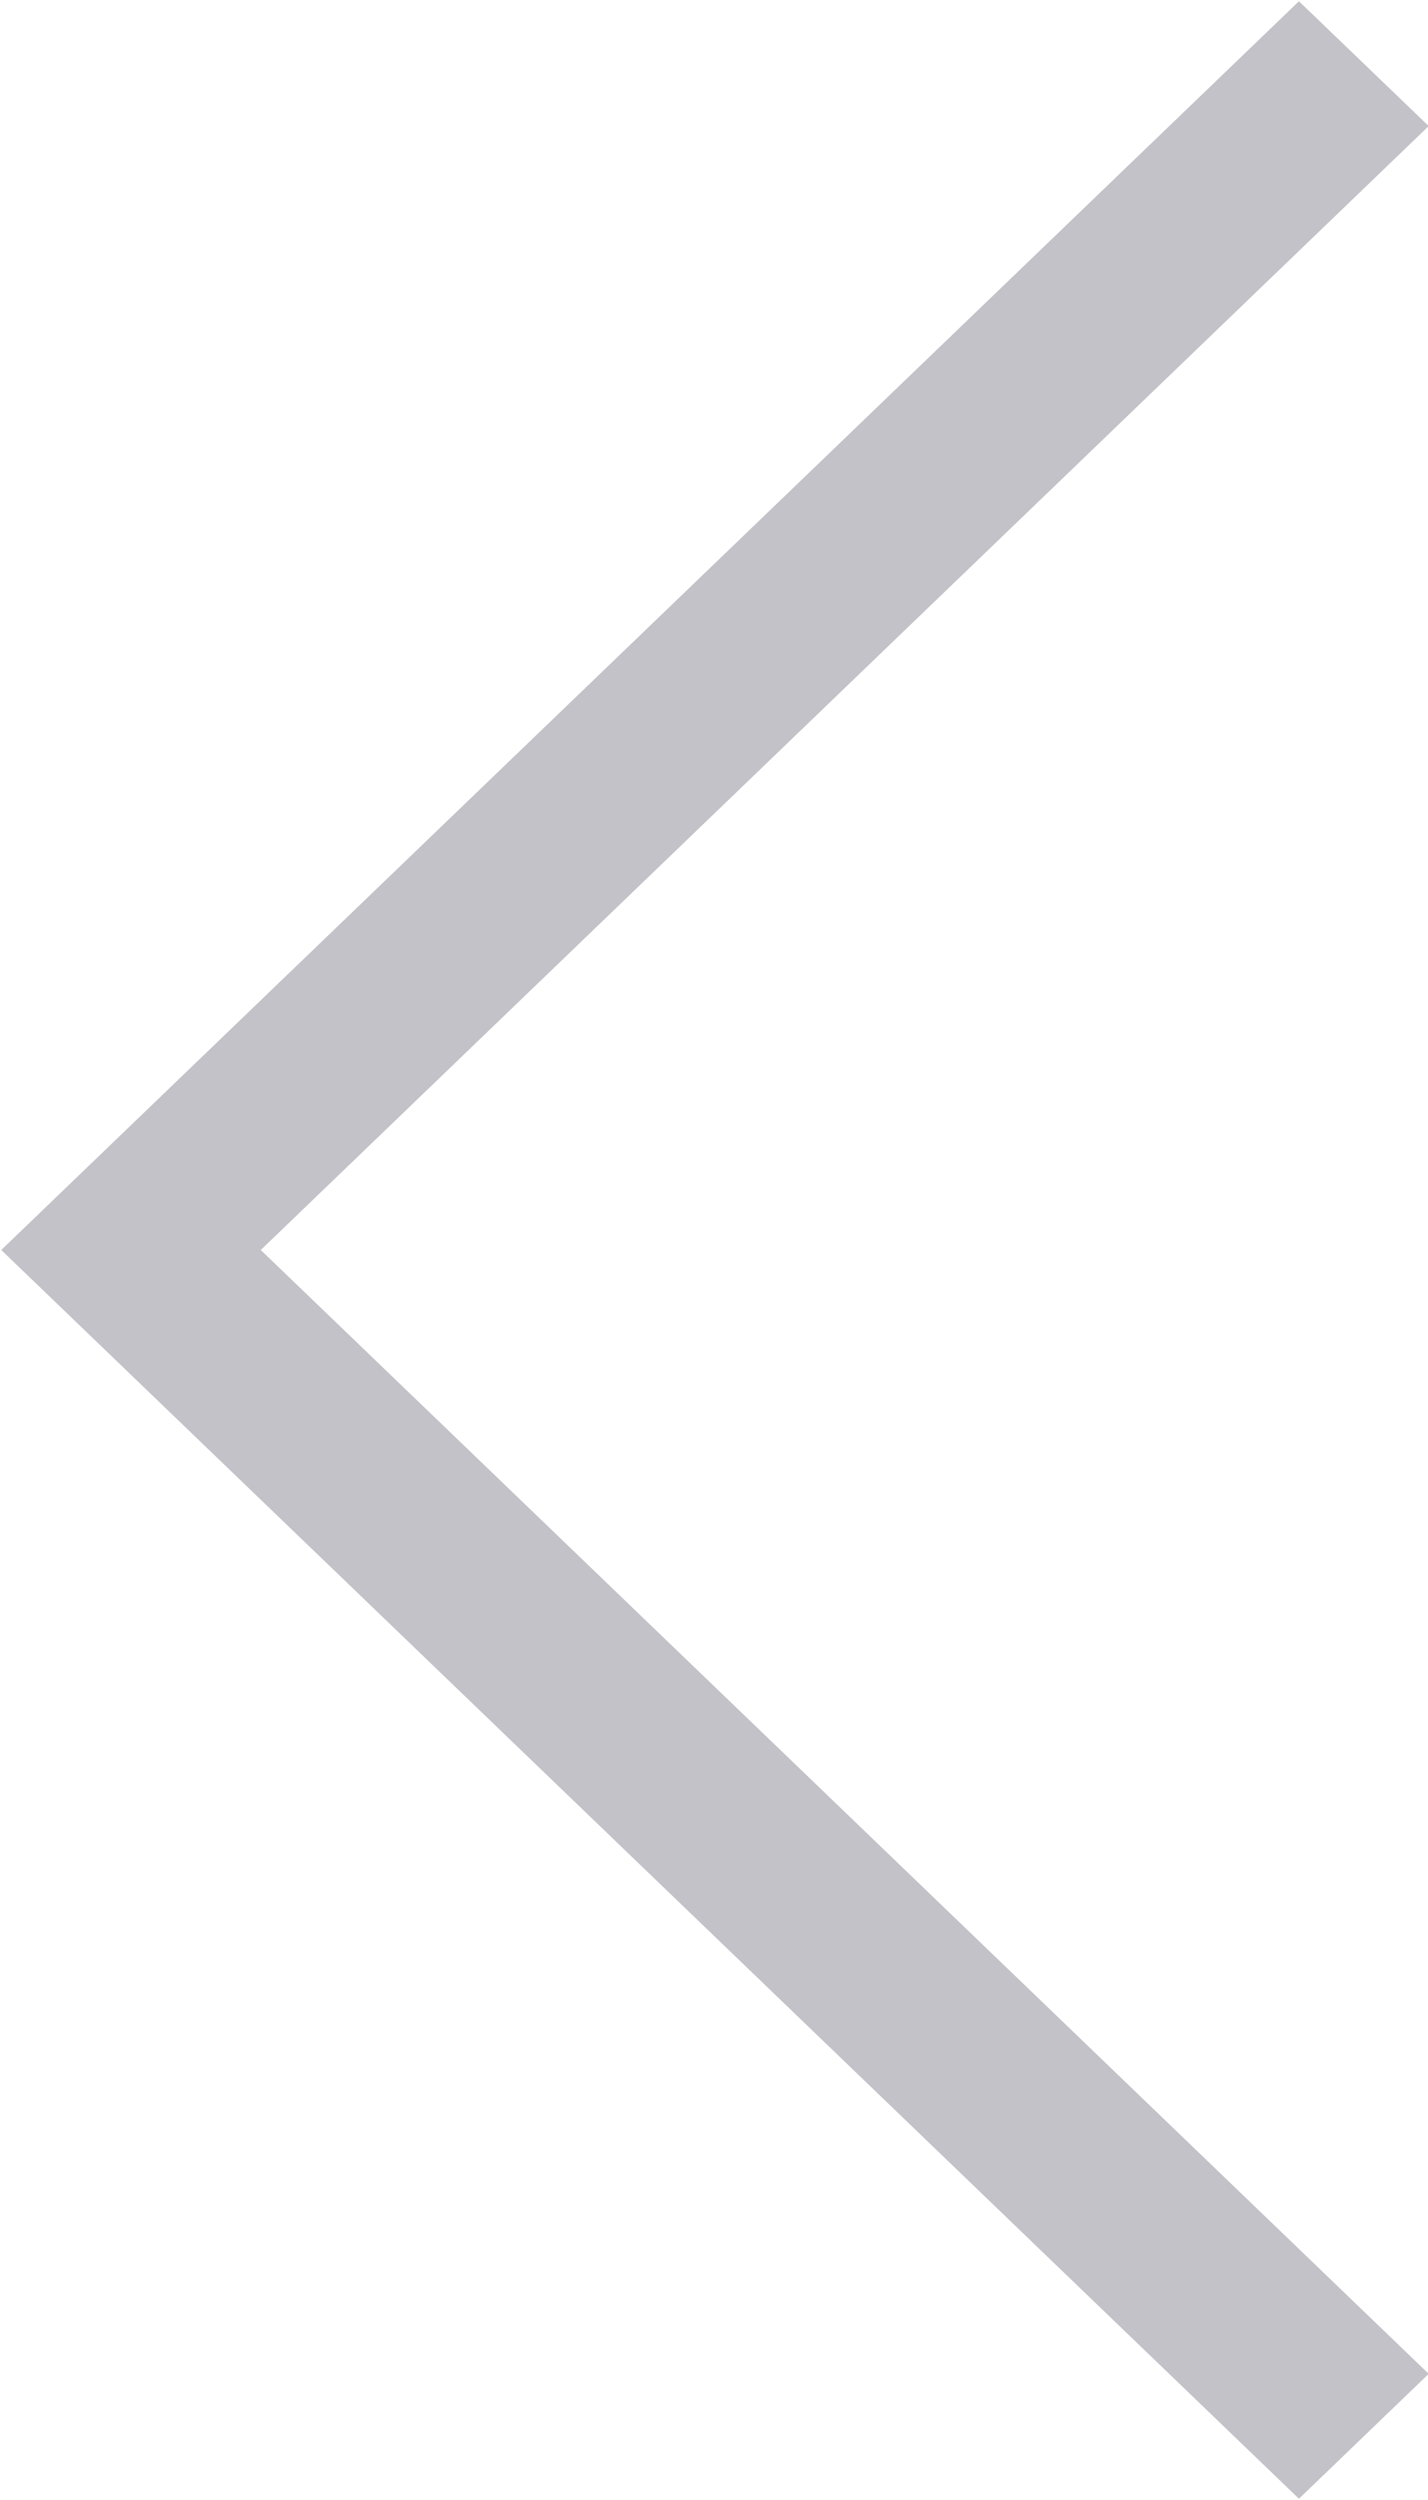 <svg xmlns="http://www.w3.org/2000/svg" preserveAspectRatio="xMidYMid" width="16" height="28" viewBox="0 0 16 28"><defs><style>.cls-2{fill:#c3c2c8}</style></defs><path d="M16.008 26.587l-1.454 1.399L.014 14 14.554.014l1.454 1.398L2.922 14l13.086 12.587z" id="path-1" class="cls-2" fill-rule="evenodd"/></svg>